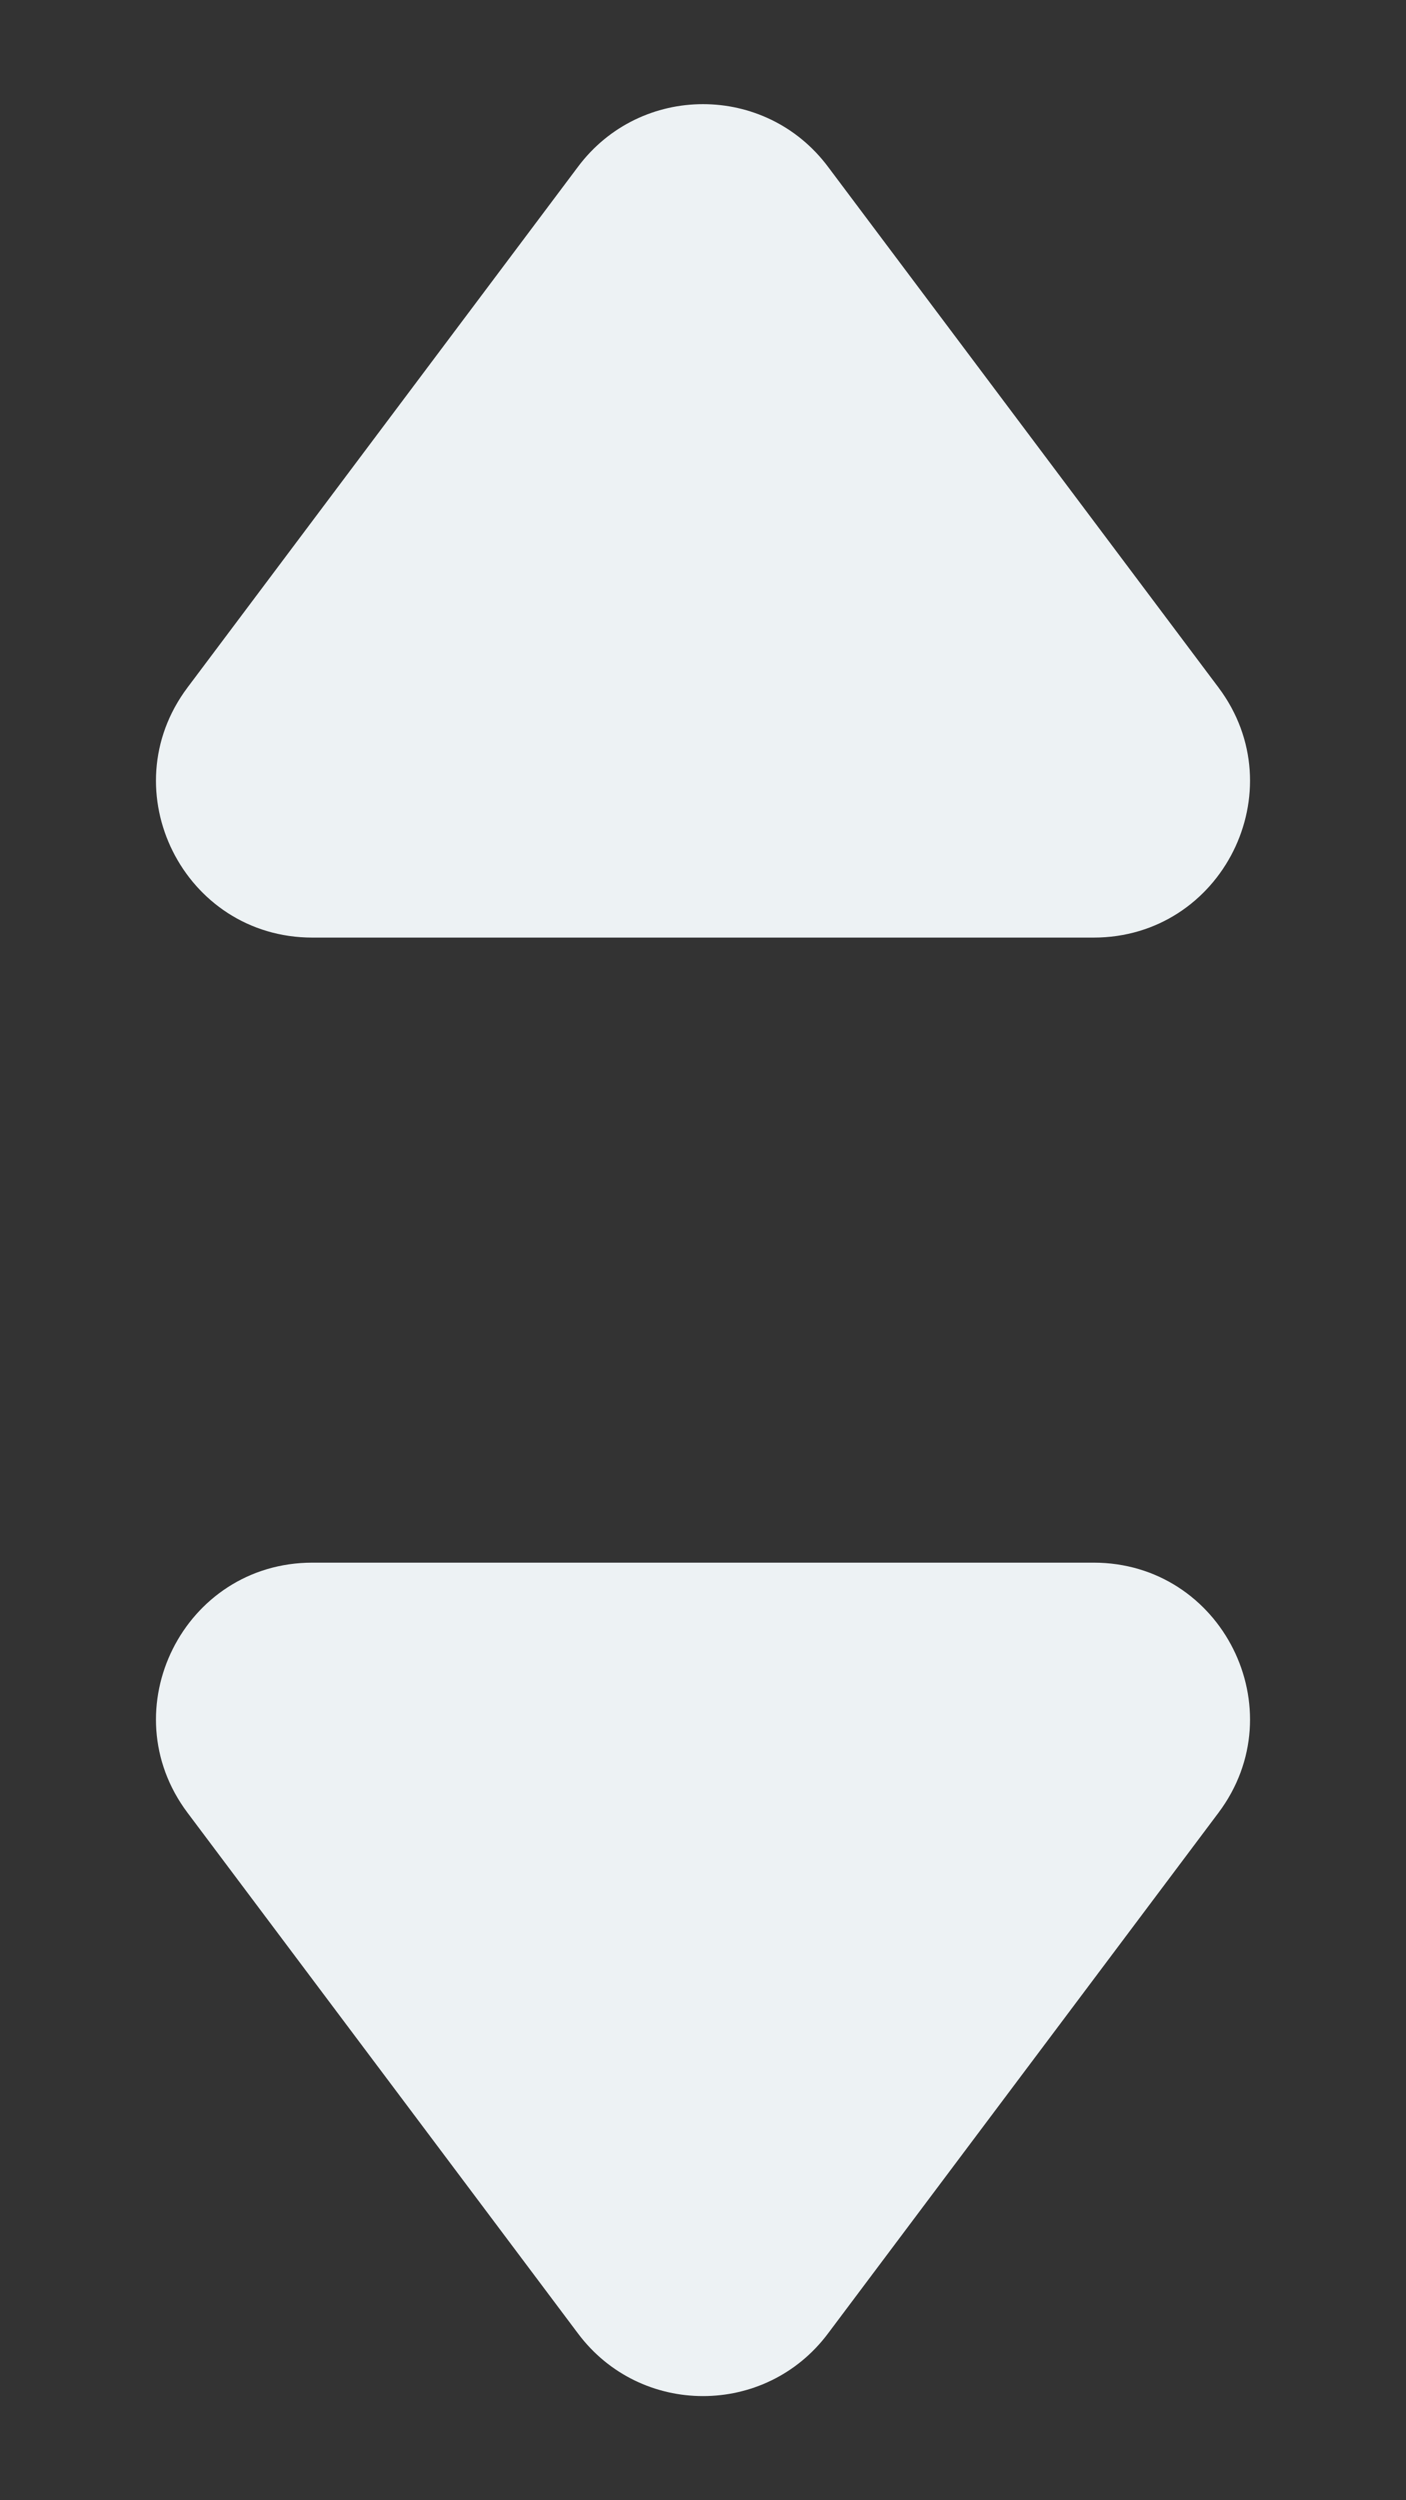 <svg width="9" height="16" viewBox="0 0 9 16" fill="#edf2f4"  xmlns="http://www.w3.org/2000/svg">
<rect x="0" y="0" width="9" height="16" fill="#333333" stroke="none"/>
<path d="M7 10C7.824 10 8.294 10.941 7.8 11.6L5.3 14.933C4.9 15.467 4.1 15.467 3.7 14.933L1.2 11.6C0.706 10.941 1.176 10 2 10L7 10Z" fill="#edf2f4"/>
<path d="M7 6C7.824 6 8.294 5.059 7.8 4.4L5.3 1.067C4.9 0.533 4.1 0.533 3.7 1.067L1.2 4.4C0.706 5.059 1.176 6 2 6L7 6Z" fill="#edf2f4"/>
</svg>
